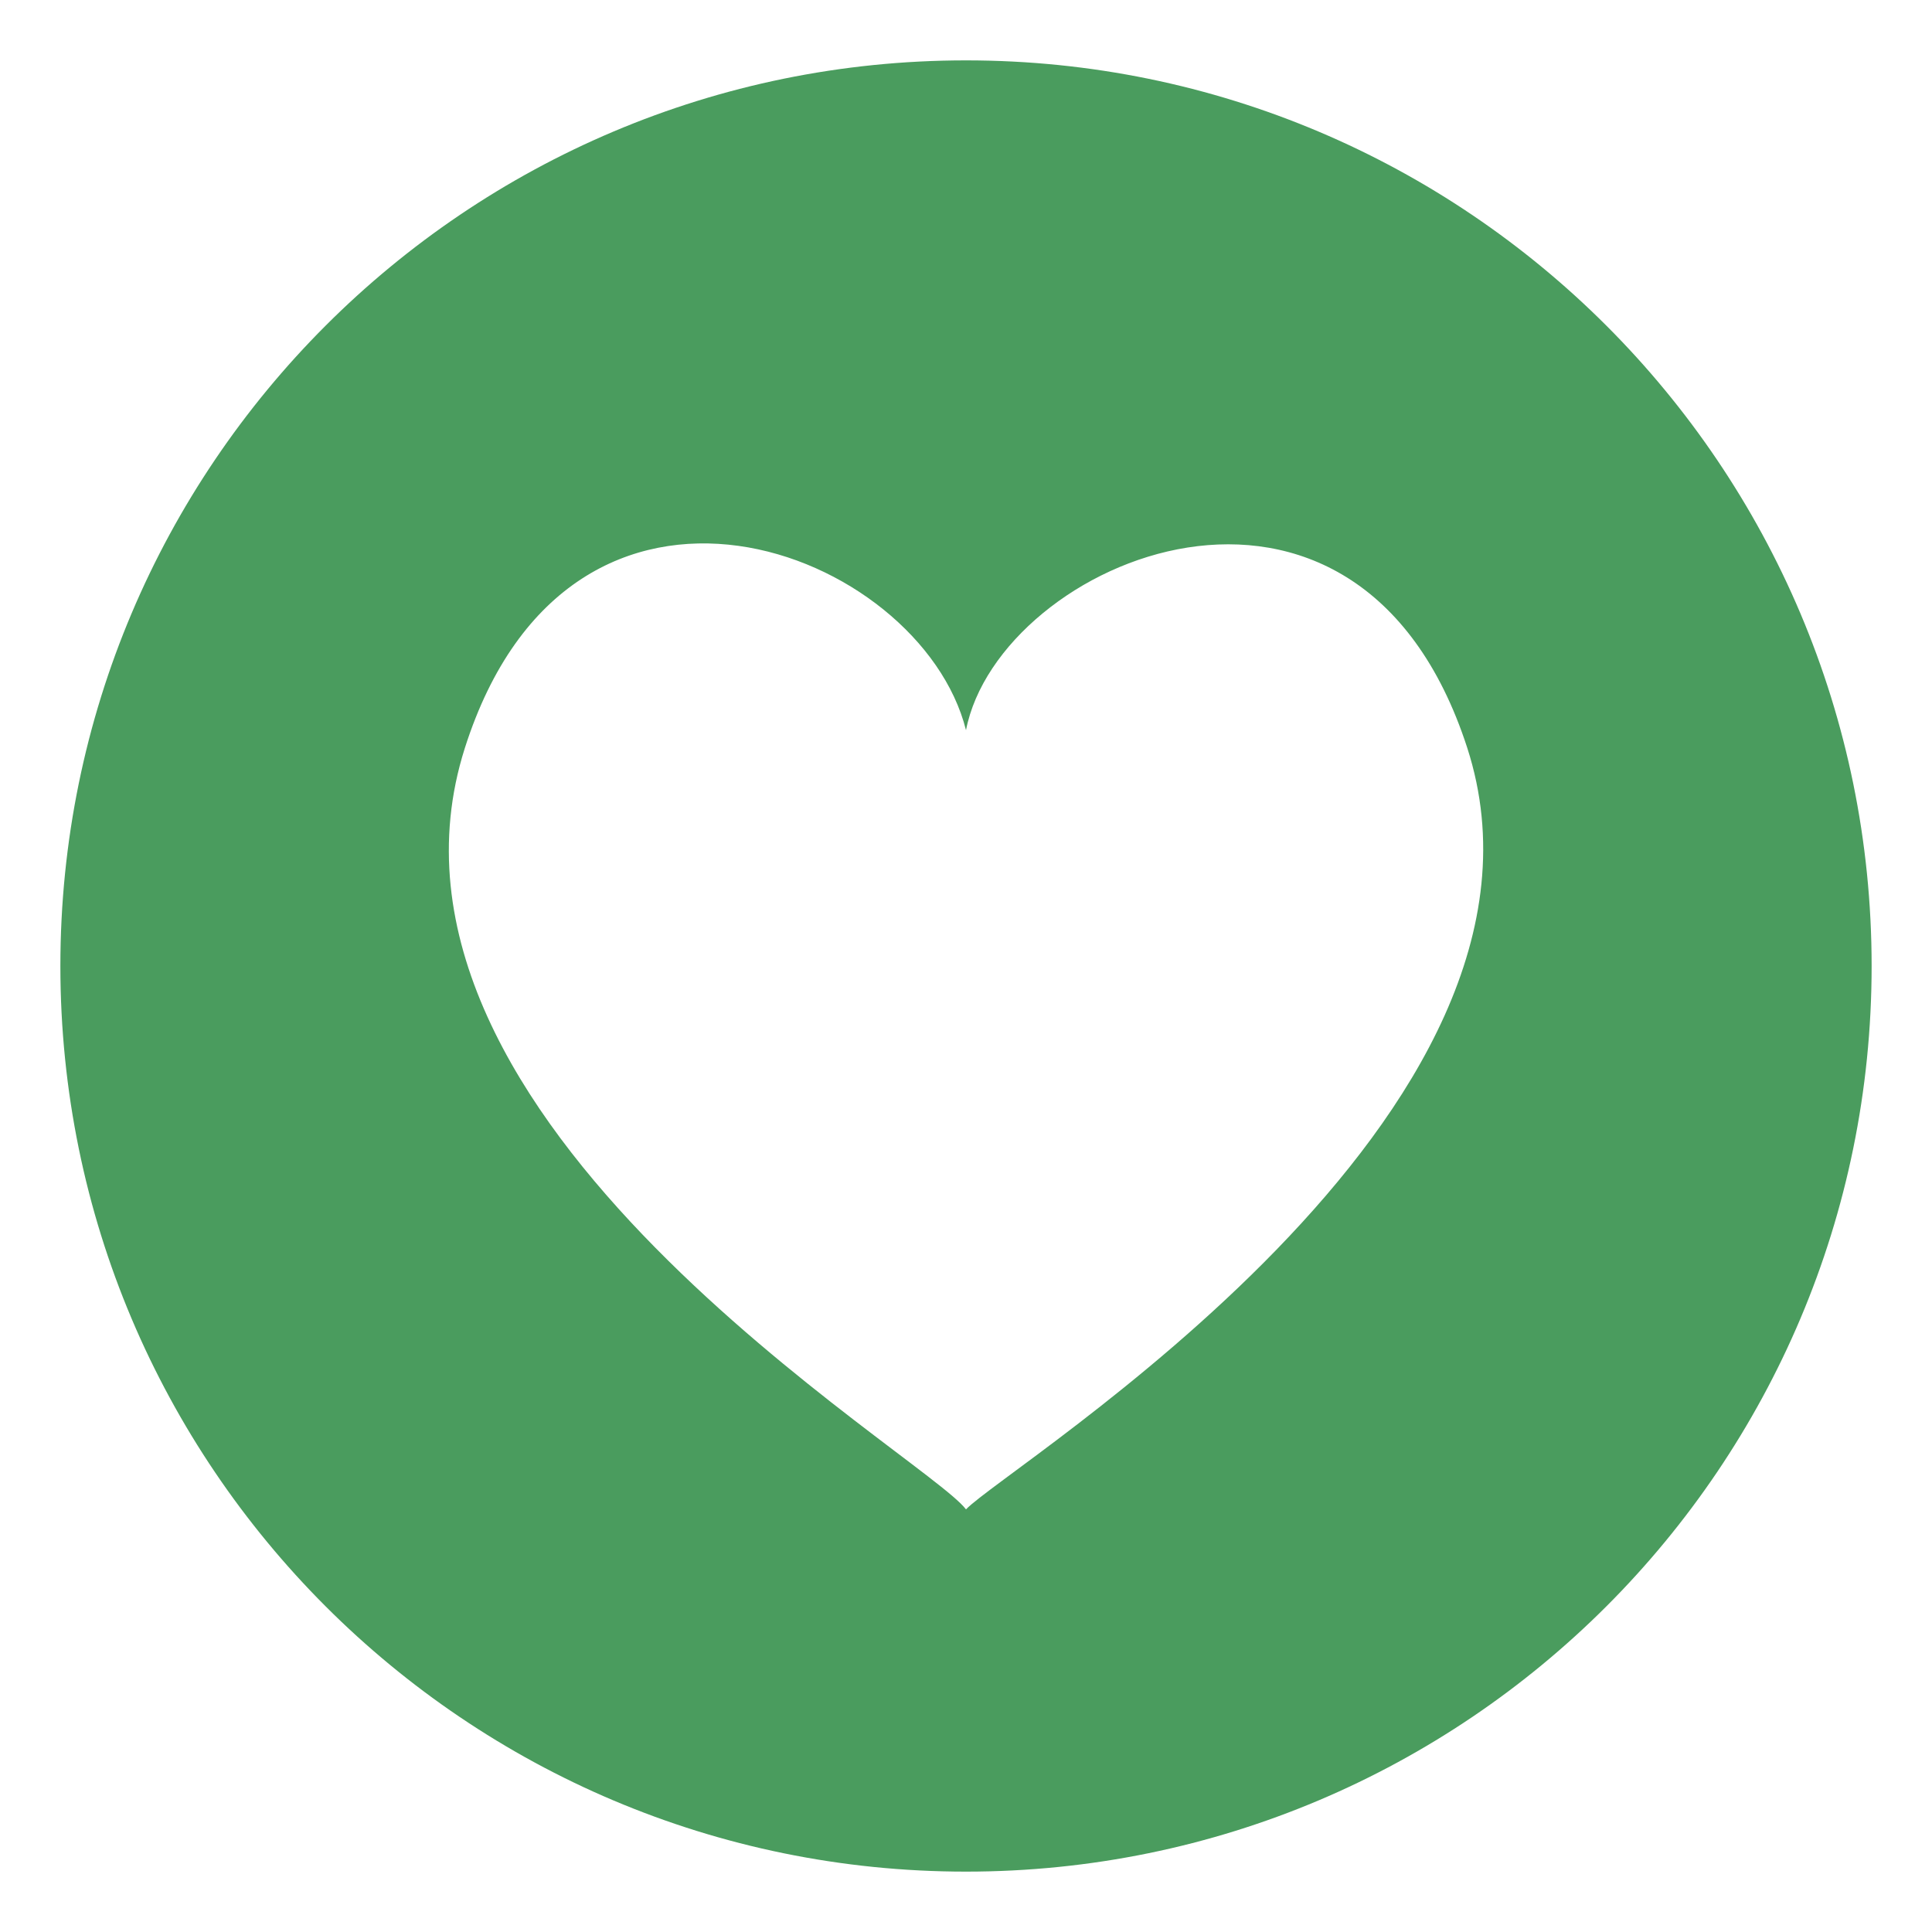 <svg width="64px" height="64px" viewBox="0 0 64 64" xmlns="http://www.w3.org/2000/svg" xmlns:xlink="http://www.w3.org/1999/xlink" aria-hidden="true" role="img" class="iconify iconify--emojione-monotone" preserveAspectRatio="xMidYMid meet"><path d="M32 2C15.432 2 2 15.432 2 32c0 16.568 13.432 30 30 30s30-13.432 30-30C62 15.432 48.568 2 32 2m0 48c-1.371-1.814-20.53-12.883-16.602-25.218c3.53-11.073 15.094-6.597 16.602-.594c1.094-5.635 12.949-10.694 16.604.584C52.529 36.908 33.367 48.557 32 50" fill="#4a9c5e"></path></svg>